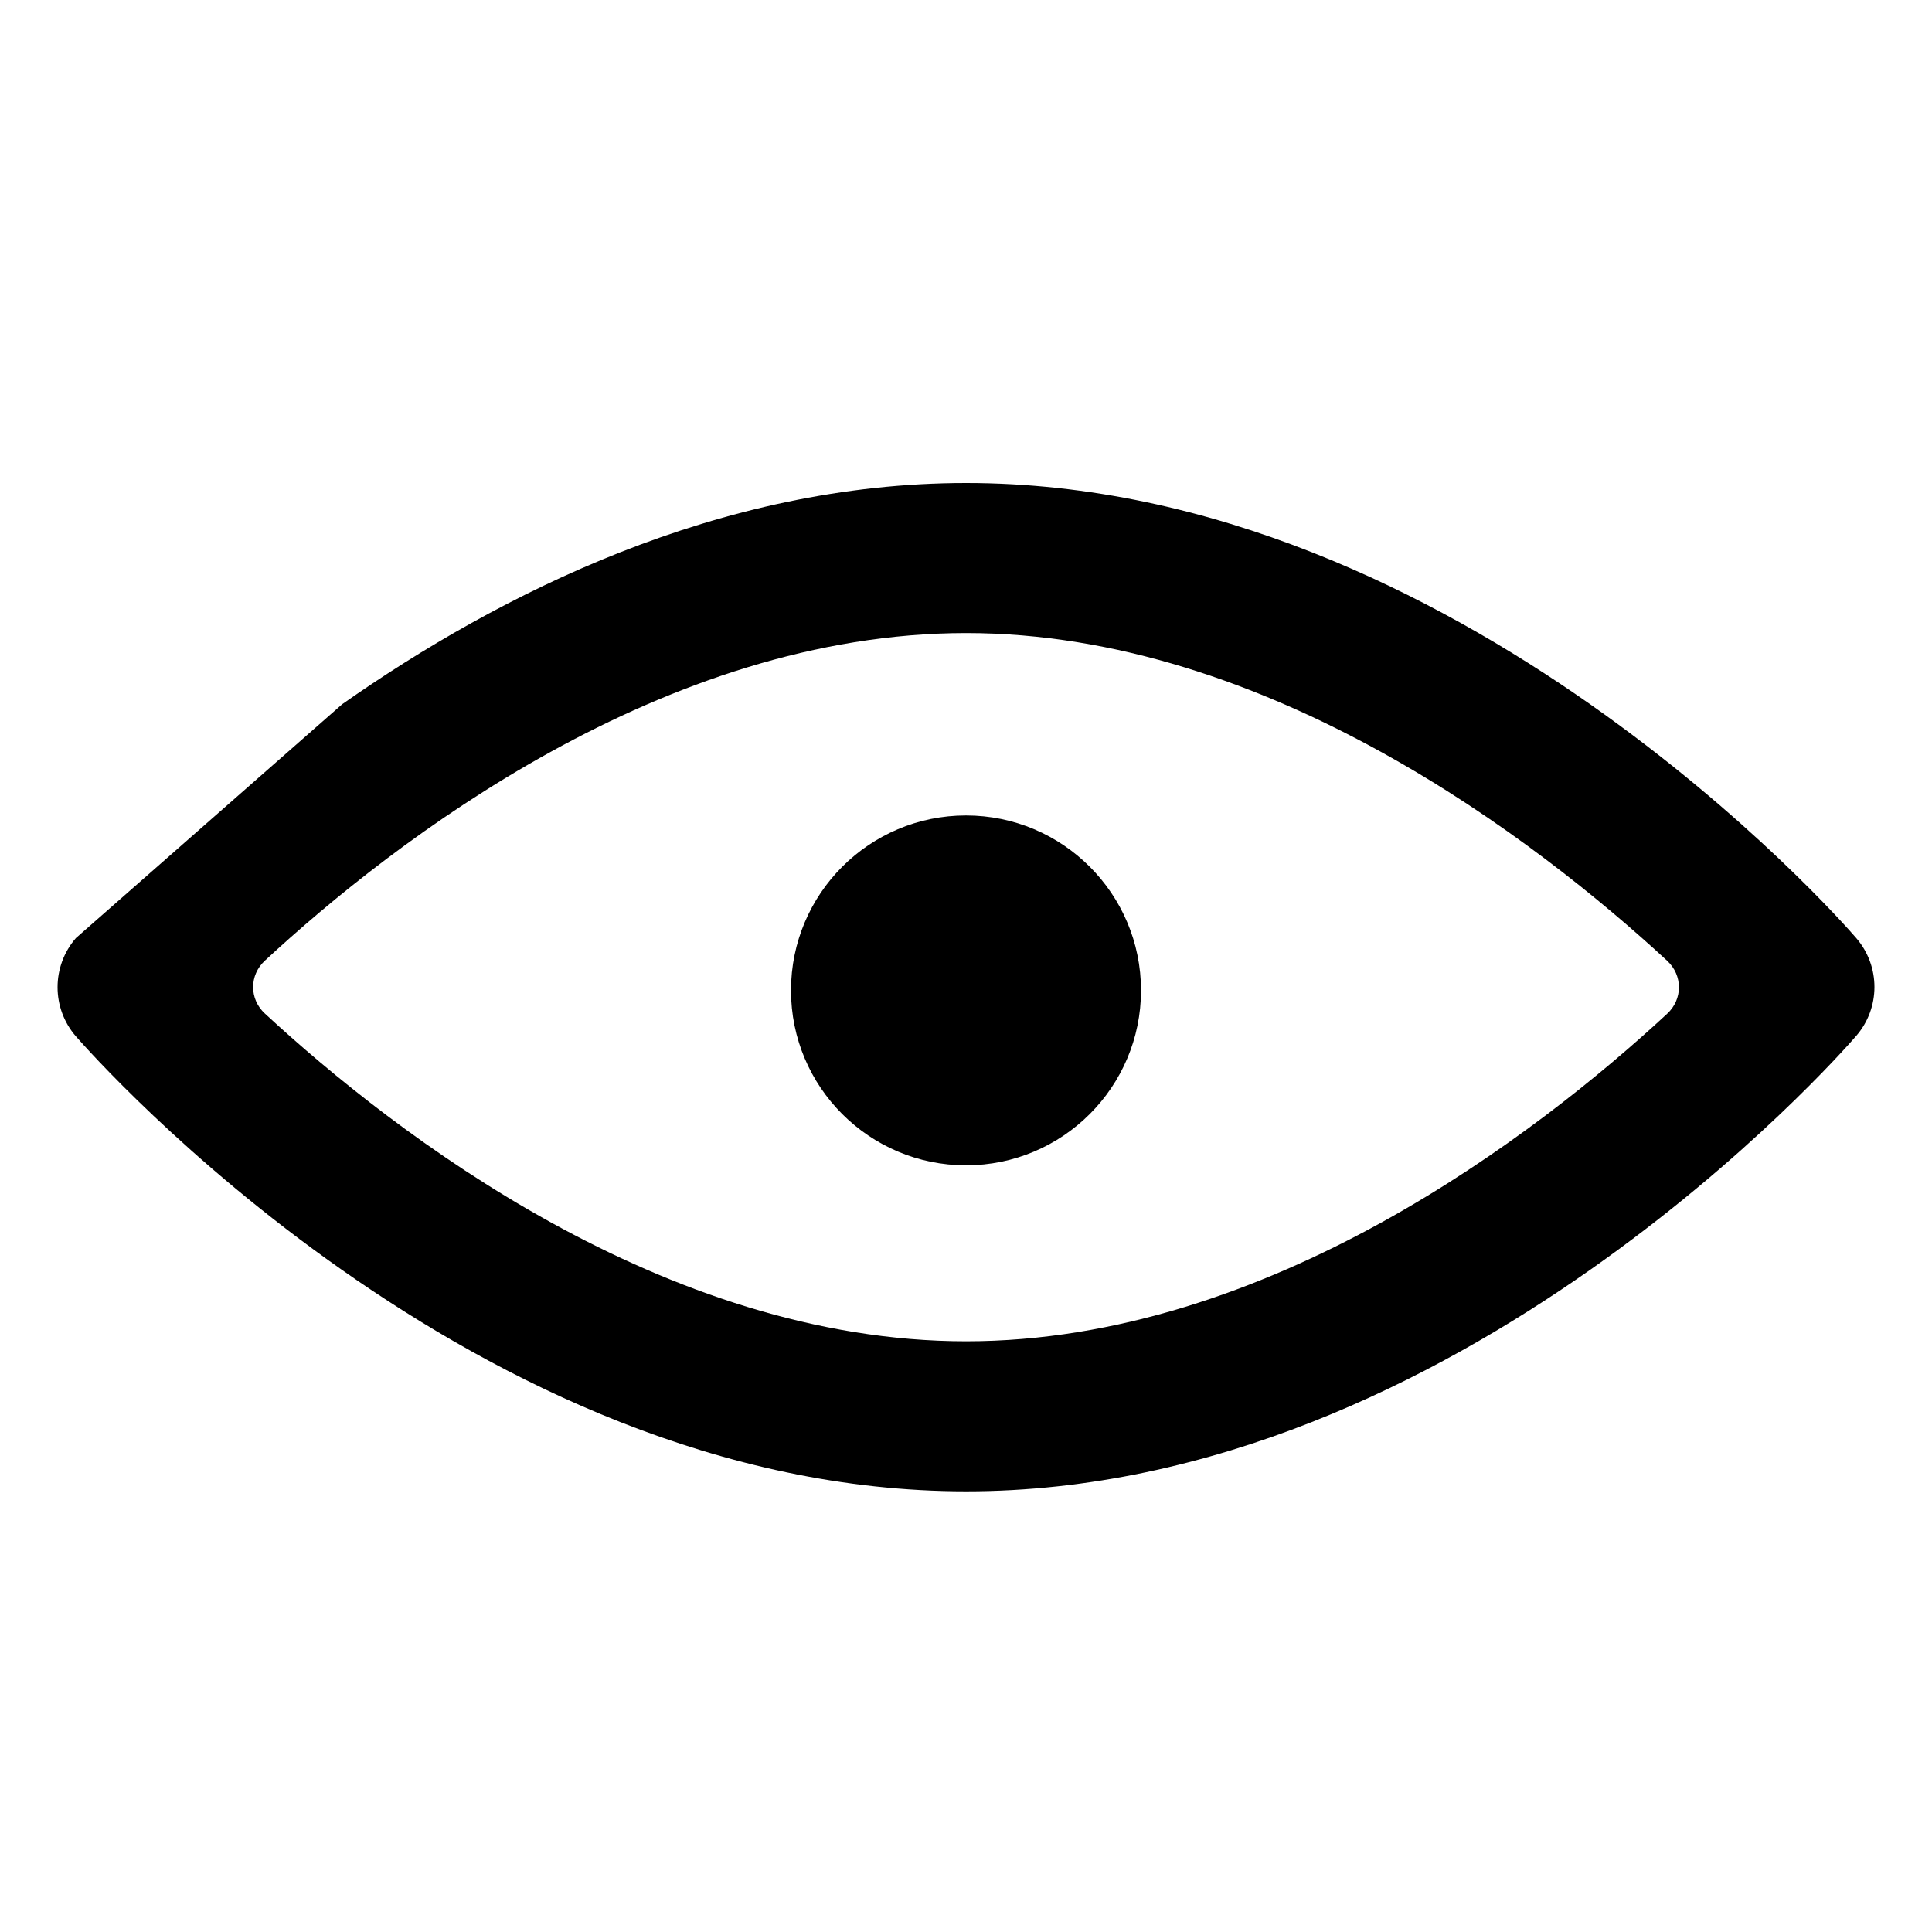 <svg viewBox="0 0 24 24" fill="none" xmlns="http://www.w3.org/2000/svg">
<path fill-rule="evenodd" clip-rule="evenodd" d="M12.001 6C8.928 6 6.205 7.378 4.252 8.747L0.943 11.653C0.639 12.003 0.639 12.524 0.943 12.874L0.944 12.875C1.056 13.003 2.294 14.405 4.252 15.778C6.205 17.148 8.928 18.526 12.001 18.526C15.073 18.526 17.796 17.148 19.748 15.778C21.703 14.407 22.94 13.006 23.057 12.87C23.361 12.521 23.361 12.002 23.058 11.652C22.945 11.52 21.708 10.119 19.75 8.746C17.798 7.378 15.074 6 12.001 6ZM3.29 11.934C4.903 10.44 8.248 7.864 12.001 7.864C15.747 7.864 19.092 10.441 20.71 11.935C20.905 12.116 20.905 12.413 20.71 12.593C19.096 14.088 15.753 16.662 12.001 16.662C8.252 16.662 4.906 14.084 3.291 12.591C3.095 12.41 3.096 12.114 3.29 11.934ZM9.826 12.303C9.826 11.103 10.8 10.13 12 10.13C13.2 10.13 14.174 11.103 14.174 12.303C14.174 13.503 13.2 14.476 12 14.476C10.8 14.476 9.826 13.503 9.826 12.303Z" fill="currentColor"/>
</svg>
